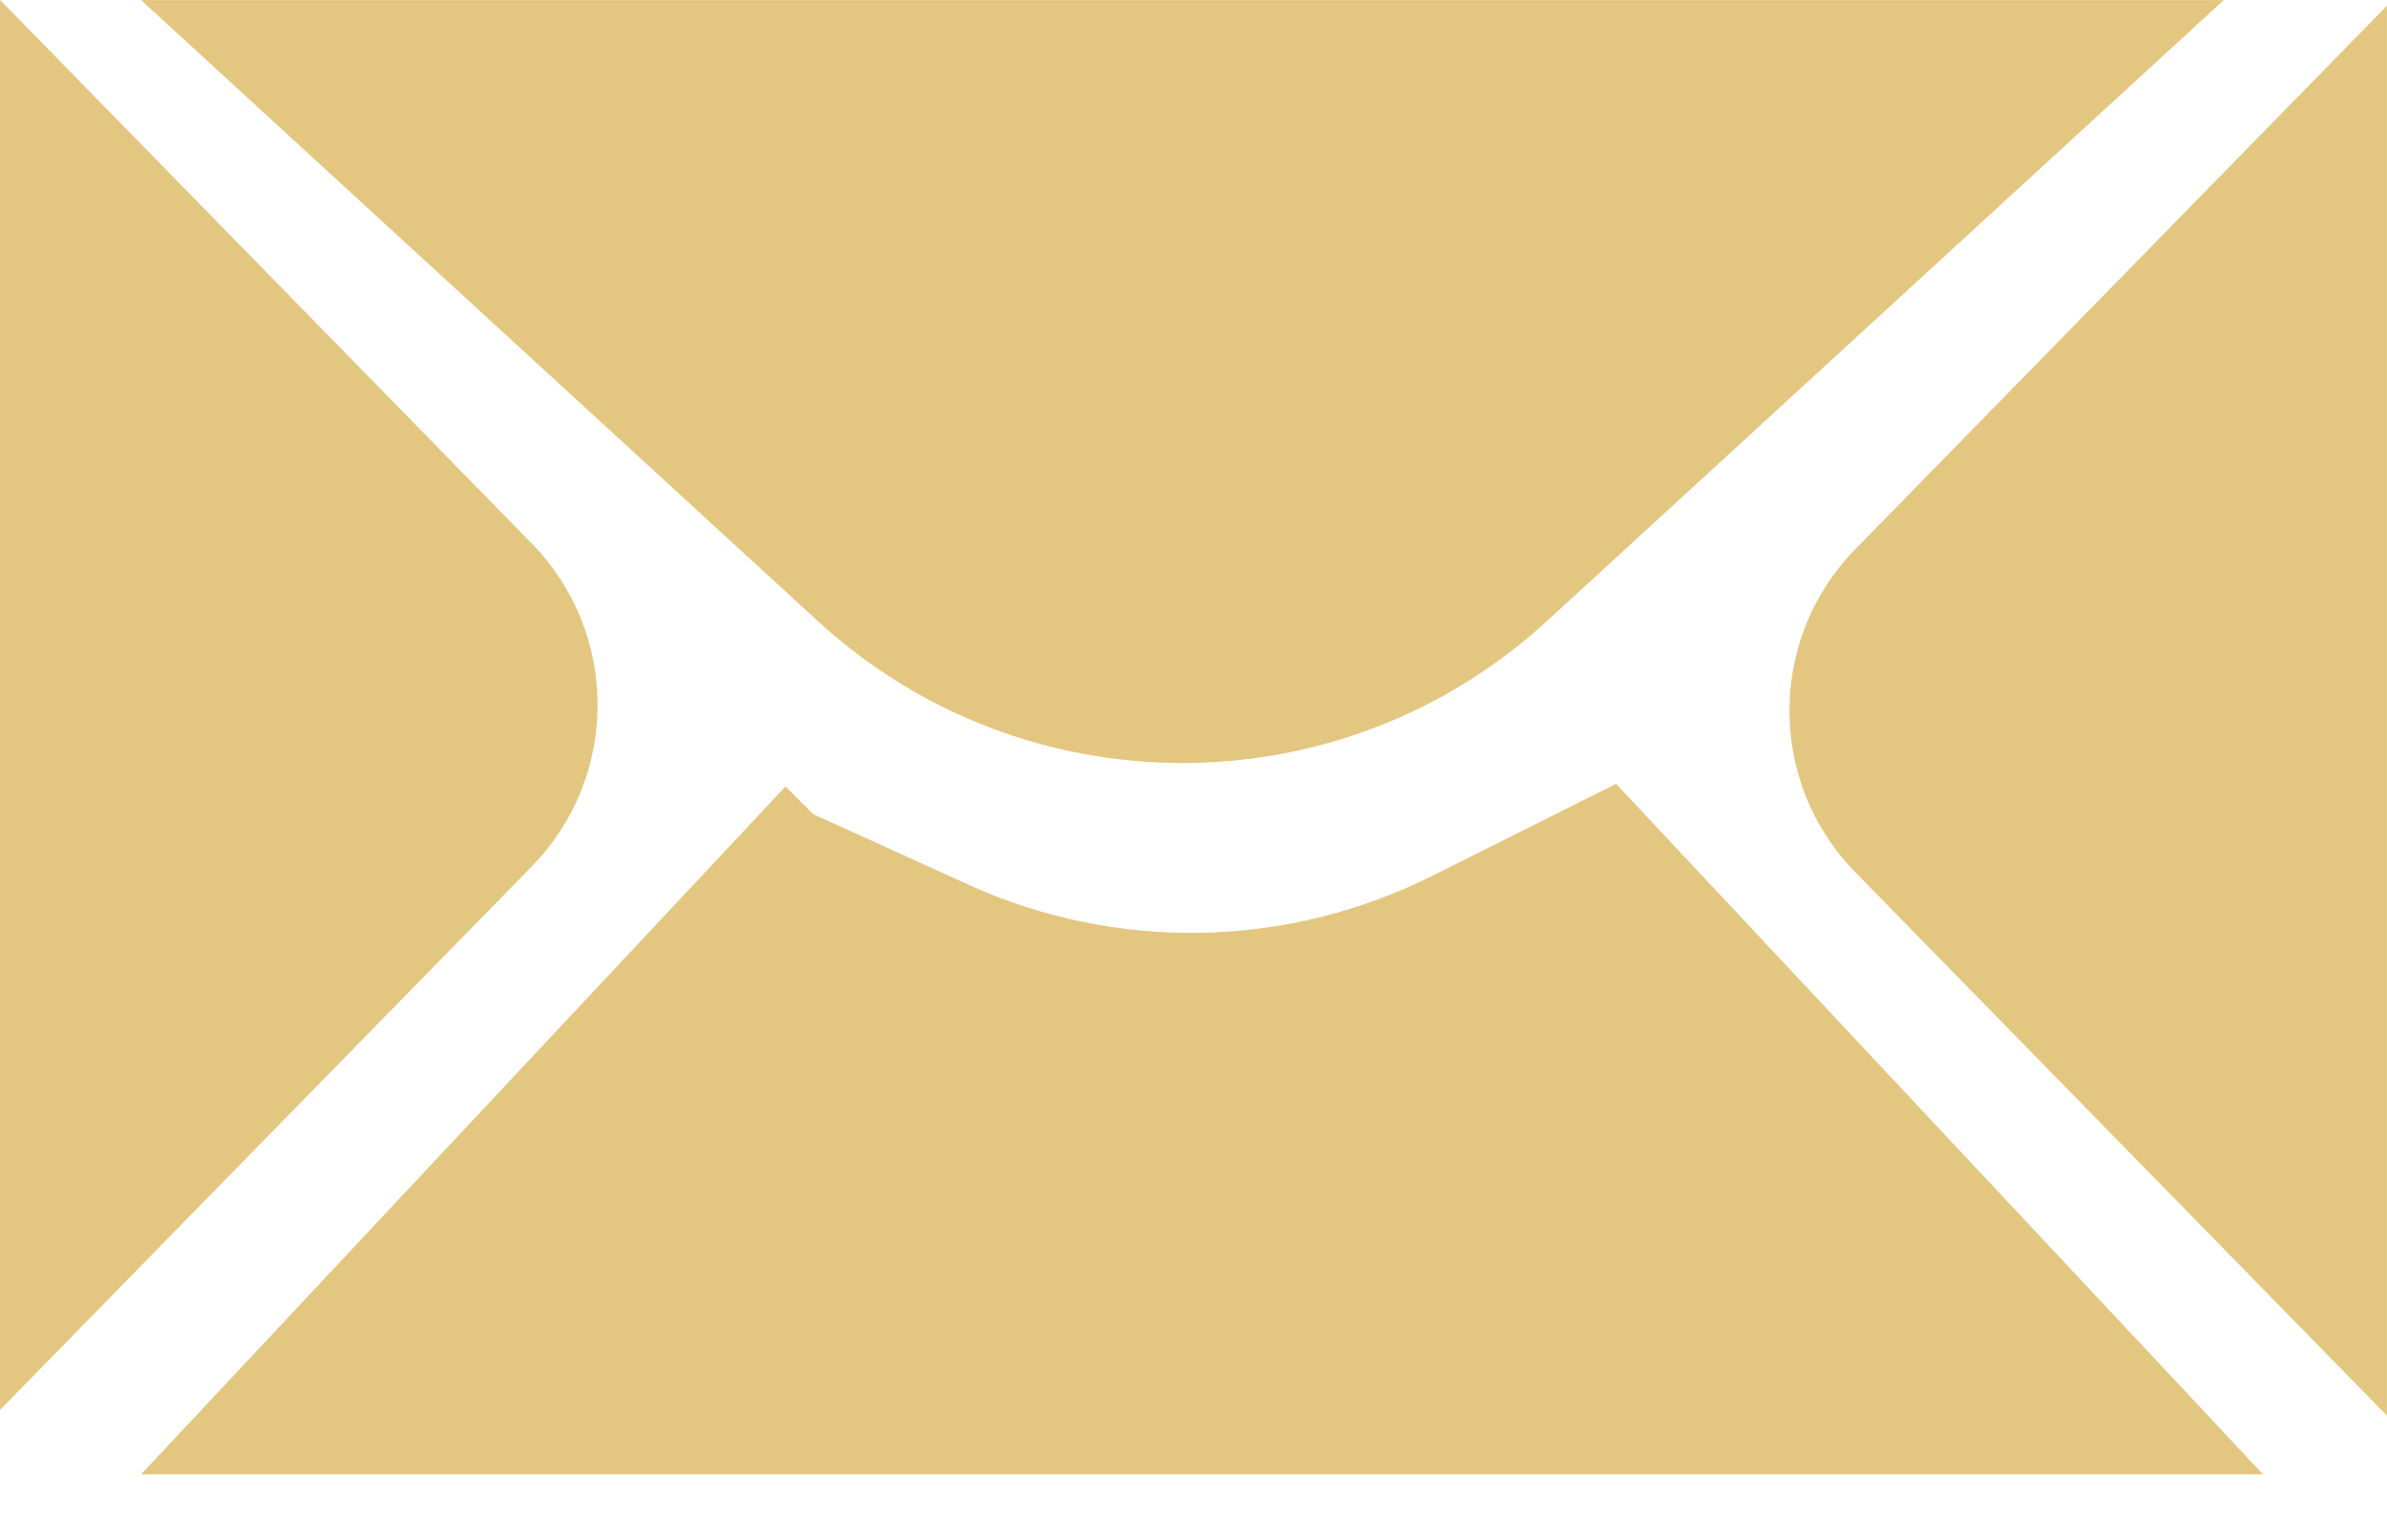 <svg width="31" height="20" viewBox="0 0 31 20" fill="none" xmlns="http://www.w3.org/2000/svg">
<path d="M10.623 8.068C13.3 10.524 17.411 10.524 20.088 8.068L28.88 0.001H1.832L10.623 8.068Z" fill="#E3C67F"/>
<path d="M24.095 11.328C22.954 10.162 22.954 8.299 24.095 7.133L30.999 0.075V18.386L24.095 11.328Z" fill="#E3C67F"/>
<path d="M6.905 11.254C8.046 10.088 8.046 8.224 6.905 7.058L0.001 -1.20363e-05L0.001 18.311L6.905 11.254Z" fill="#E3C67F"/>
<path fill-rule="evenodd" clip-rule="evenodd" d="M10.201 10.215L1.832 19.149H29.39L20.988 10.18L18.597 11.377C16.708 12.322 14.494 12.363 12.572 11.488L10.559 10.573L10.201 10.215Z" fill="#E3C67F"/>
</svg>
